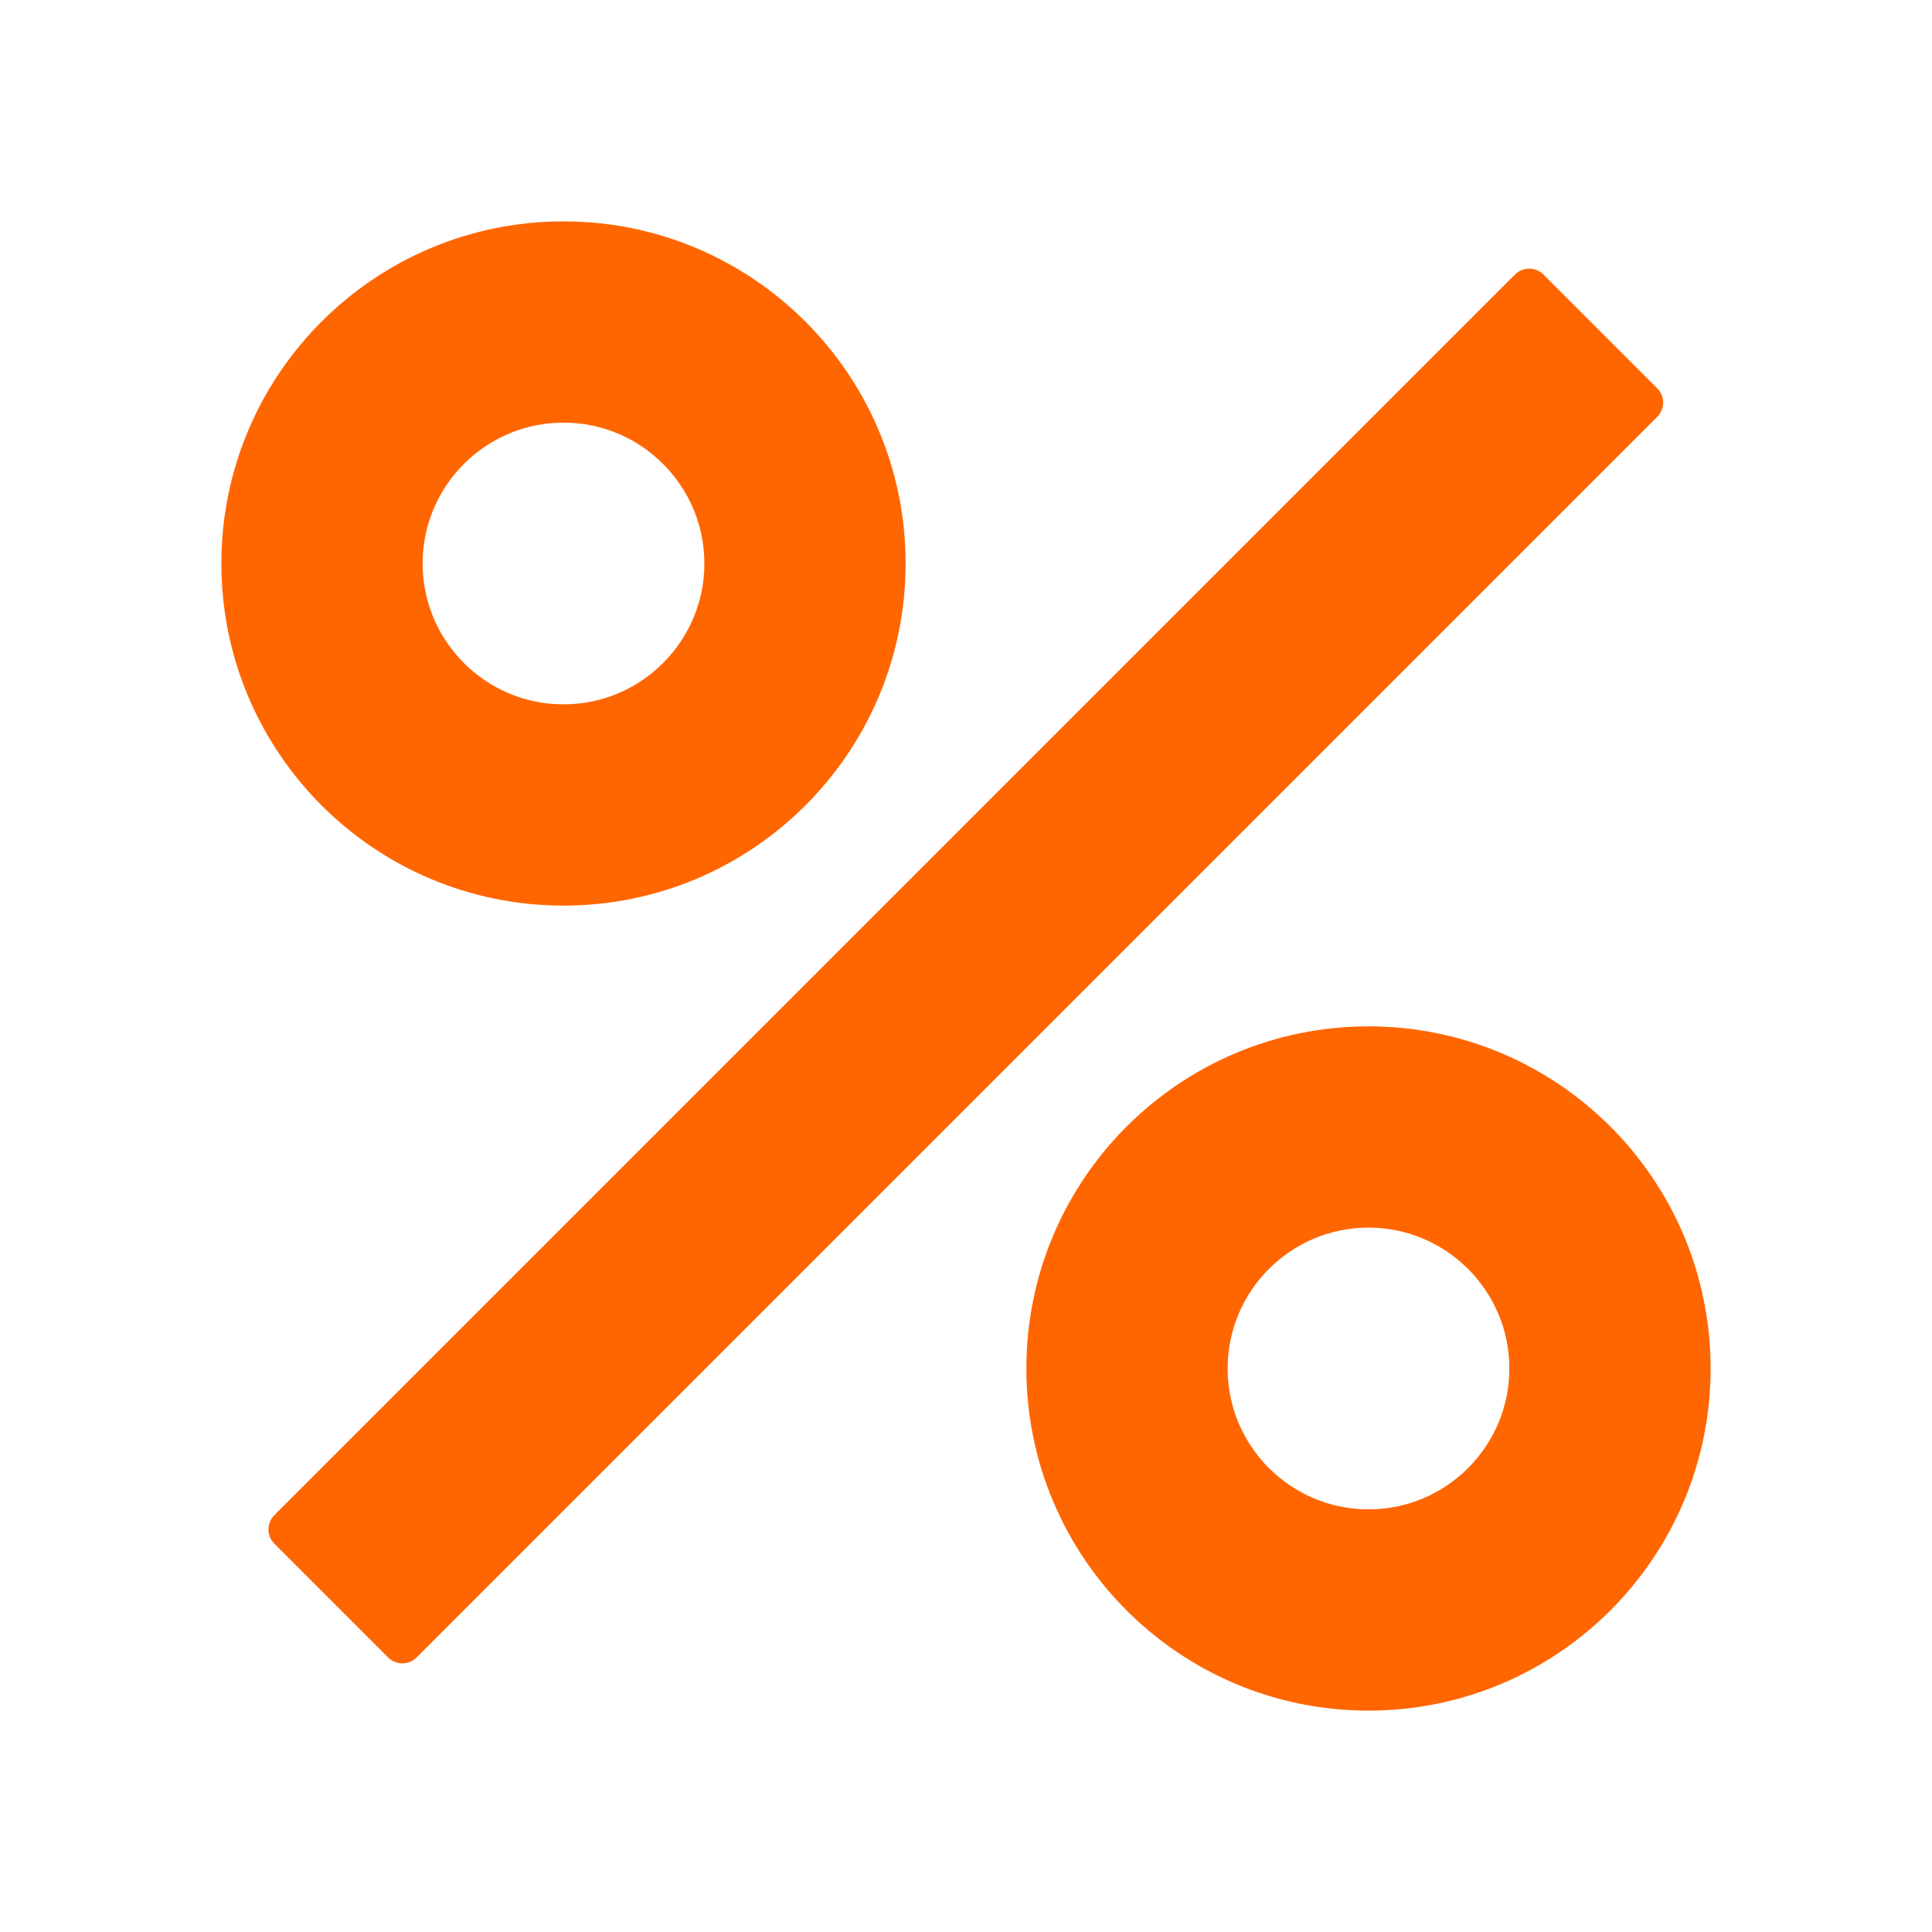 <?xml version="1.0" encoding="utf-8"?>
<svg 
  width="40px" 
  height="40px" 
  viewBox="0 0 48 48" 
  xmlns="http://www.w3.org/2000/svg"
  fill="none"
  stroke="#FF6600"    
  stroke-linecap="round"
  stroke-linejoin="round"
>
  <g id="Shopicon">
    <rect 
      x="2.201" 
      y="22" 
      transform="matrix(0.707 -0.707 0.707 0.707 -9.941 24)" 
      width="43.598" 
      height="4"
      fill="#FF6600" />
    <path 
      d="M14,22c4.418,0,8-3.582,8-8s-3.582-8-8-8s-8,3.582-8,8S9.582,22,14,22z 
         M14,10c2.206,0,4,1.794,4,4c0,2.206-1.794,4-4,4
         s-4-1.794-4-4C10,11.794,11.794,10,14,10z"
      fill="#FF6600" />
    <path 
      d="M34,42c4.418,0,8-3.582,8-8s-3.582-8-8-8s-8,3.582-8,8S29.582,42,34,42z 
         M34,30c2.206,0,4,1.794,4,4c0,2.206-1.794,4-4,4
         s-4-1.794-4-4C30,31.794,31.794,30,34,30z"
      fill="#FF6600" />
  </g>
</svg>
